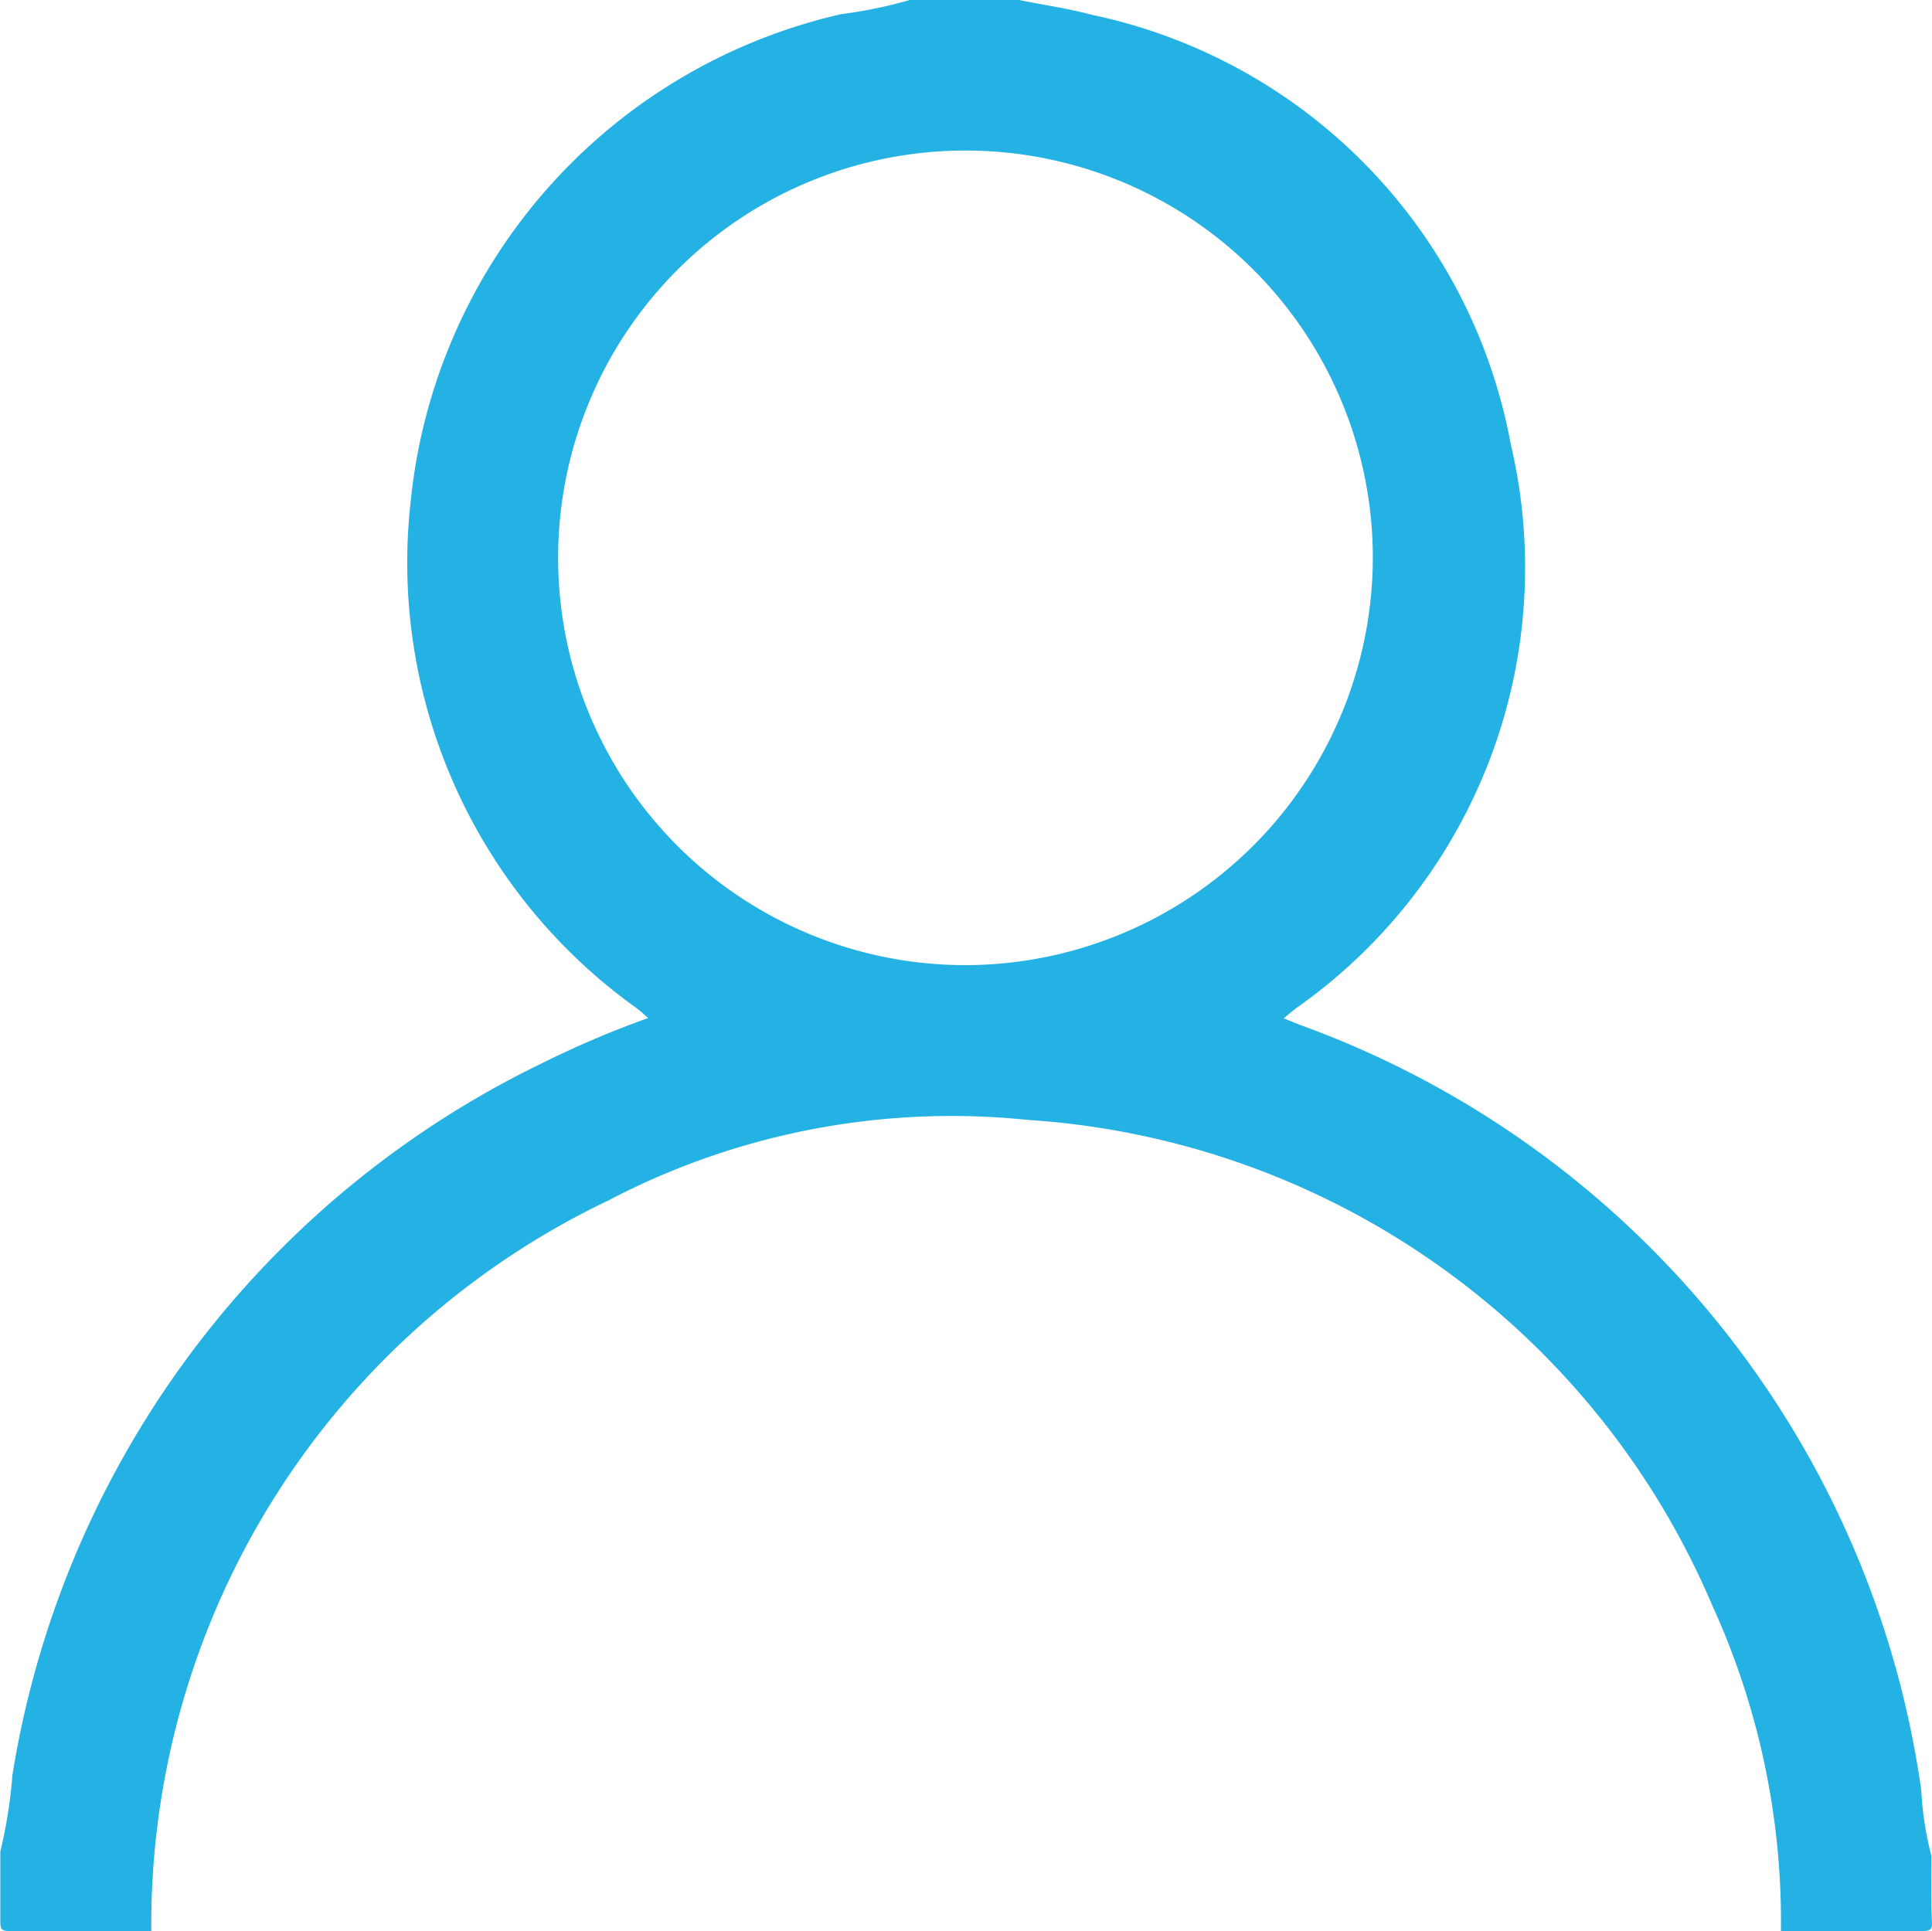 <svg xmlns="http://www.w3.org/2000/svg" width="18.184" height="18.178" viewBox="0 0 18.184 18.178"><g transform="translate(-0.1 -0.1)"><path d="M18.278,17.568a3.027,3.027,0,0,1-.095-.616,9,9,0,0,0-5.835-7.2l-.166-.066c.052-.043.085-.071.123-.1a5.067,5.067,0,0,0,2.013-5.31A5.066,5.066,0,0,0,10.388.242C10.16.181,9.923.147,9.691.1H8.663a4.319,4.319,0,0,1-.644.133,5.243,5.243,0,0,0-4.054,4.59,5.153,5.153,0,0,0,2.117,4.76c.038.028.071.057.118.1a9.131,9.131,0,0,0-1,.426,9.033,9.033,0,0,0-4.983,6.7,4.559,4.559,0,0,1-.114.72c0,.218,0,.436,0,.658,0,.076.014.09.09.09.445,0,.886,0,1.331,0A7.551,7.551,0,0,1,5.826,11.4a6.962,6.962,0,0,1,3.95-.758,7.529,7.529,0,0,1,6.442,4.575,7.159,7.159,0,0,1,.644,3.06c.445,0,.886,0,1.331,0,.076,0,.095-.014.09-.09C18.274,17.98,18.278,17.772,18.278,17.568ZM9.184,9.185a3.834,3.834,0,1,1,3.837-3.832A3.841,3.841,0,0,1,9.184,9.185Z" fill="#24b1e3"/></g></svg>